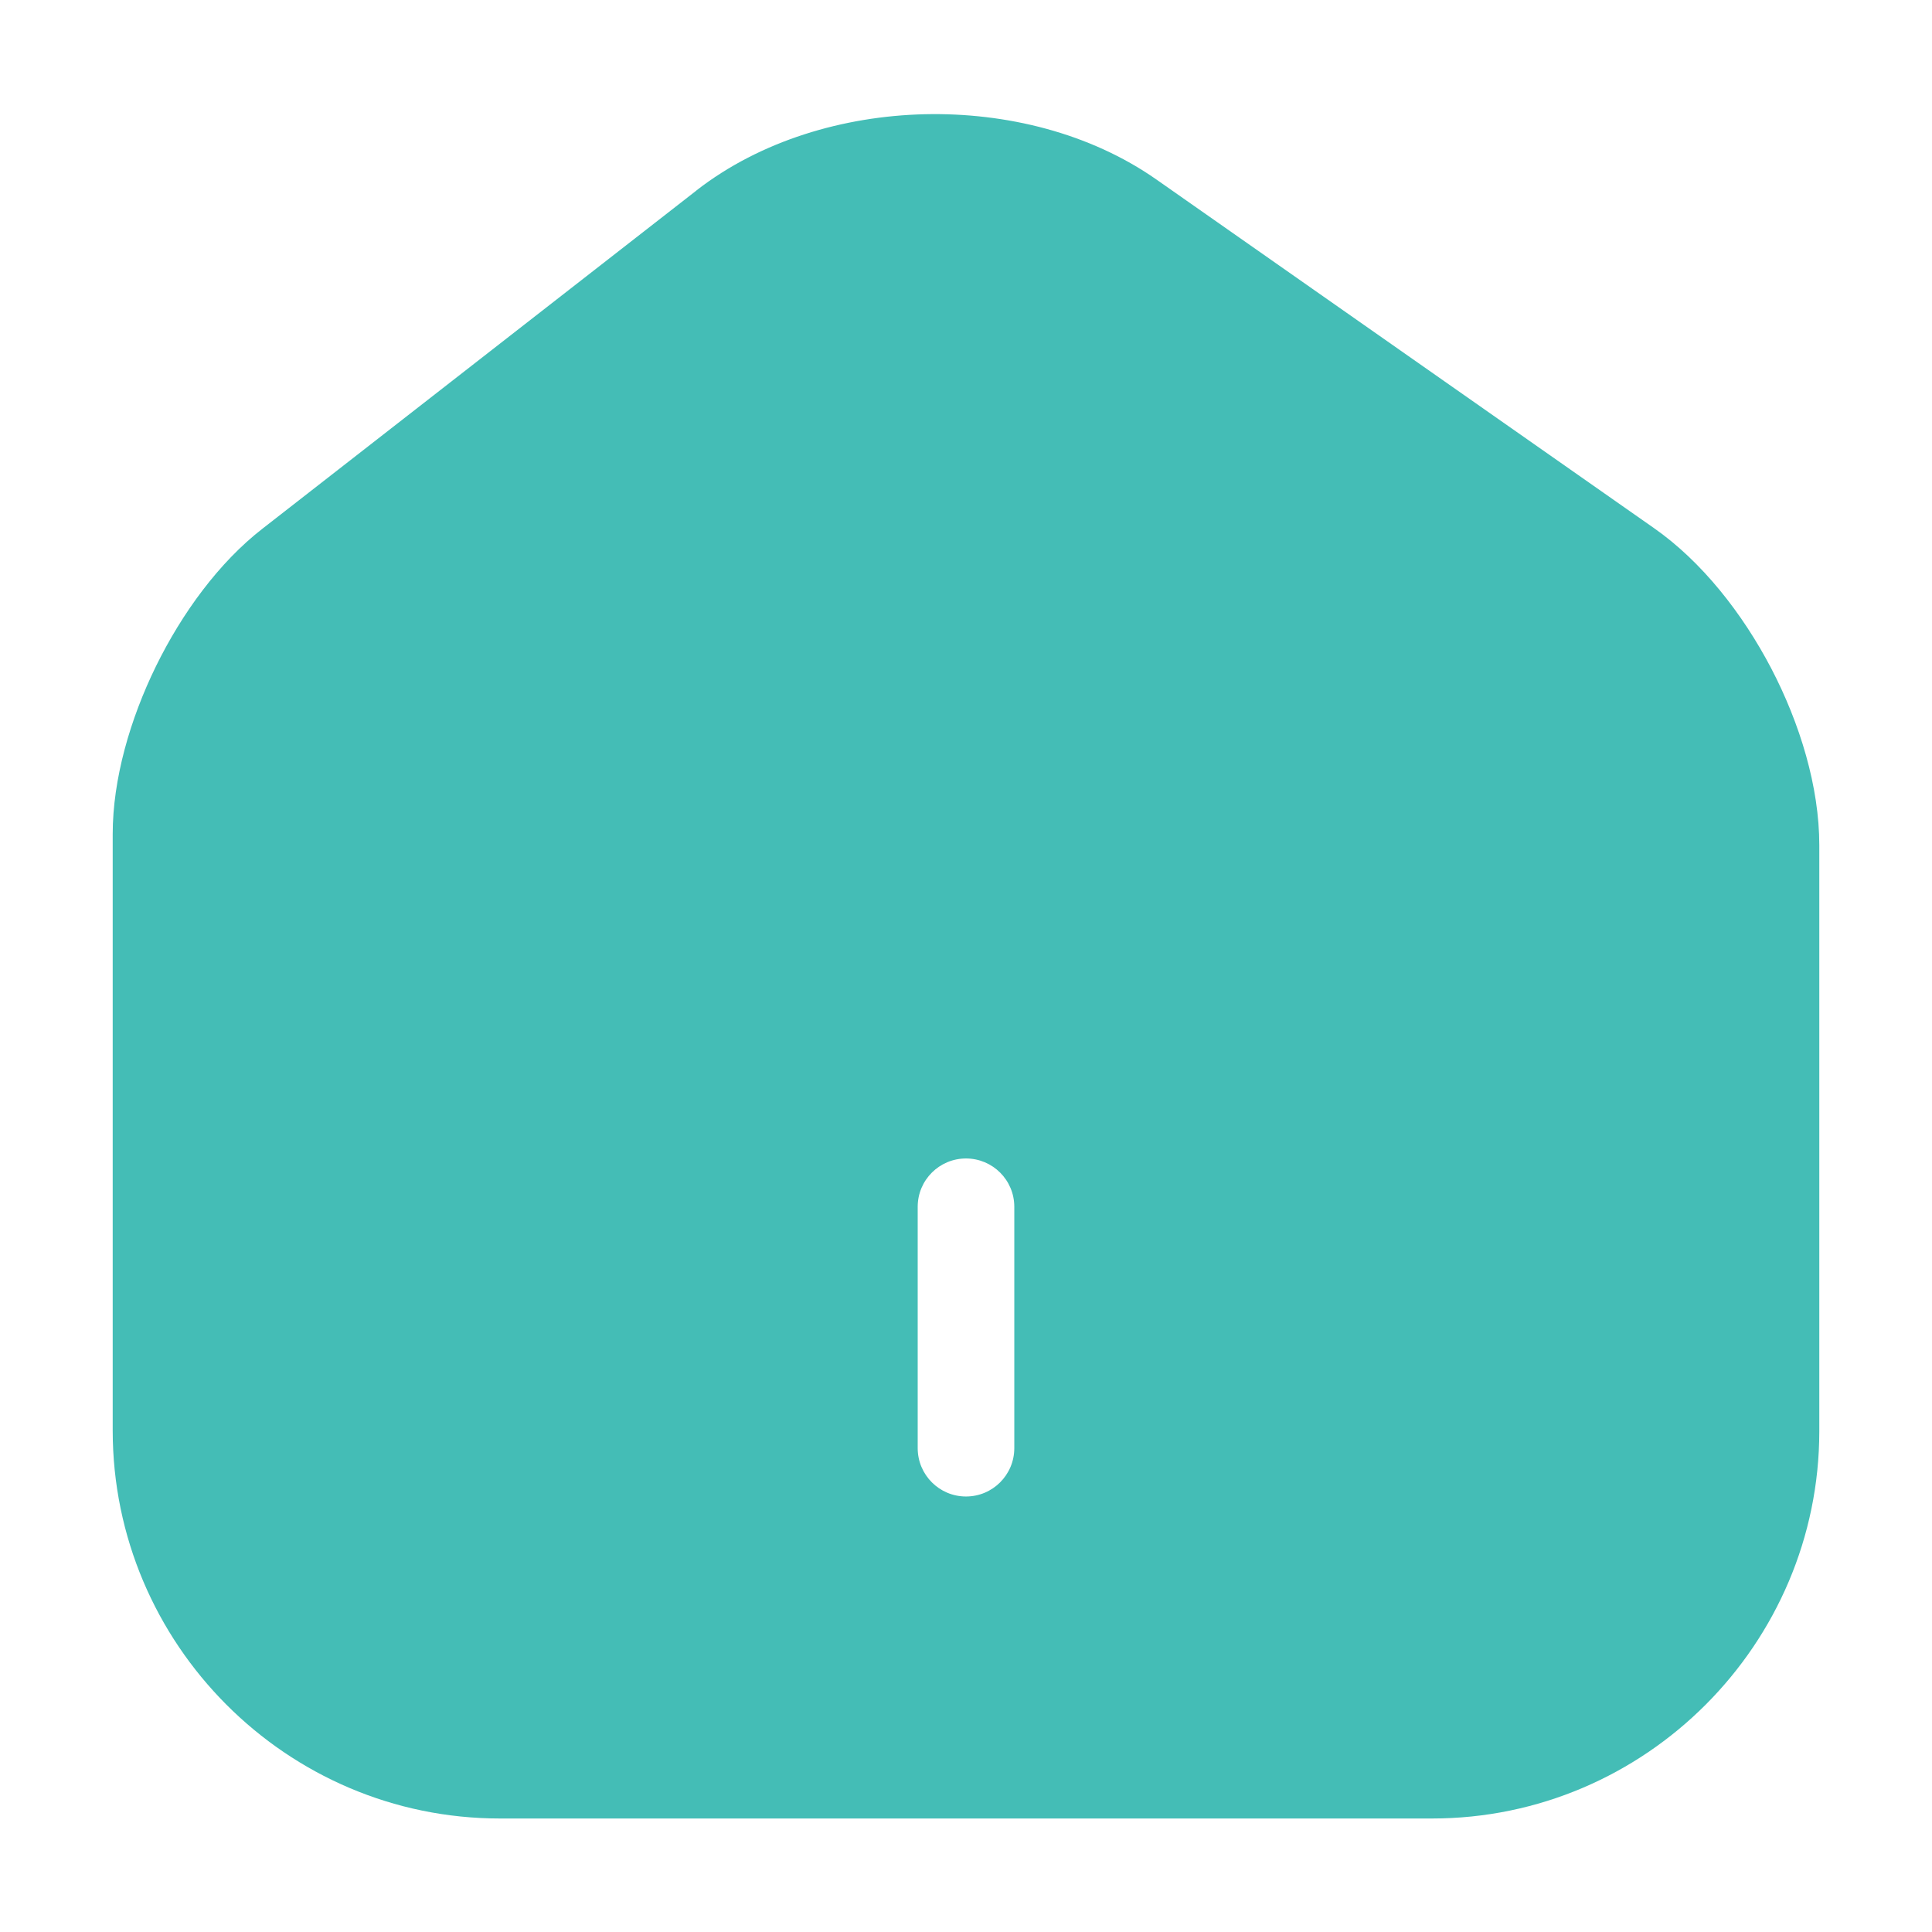 <svg width="24" height="24" viewBox="0 0 24 24" fill="none" xmlns="http://www.w3.org/2000/svg">
<path d="M11.487 1.419C12.497 1.396 13.541 1.653 14.364 2.229L20.543 6.558C21.138 6.973 21.645 7.618 22.003 8.303C22.36 8.988 22.6 9.774 22.6 10.5V17.78C22.599 20.421 20.442 22.59 17.79 22.59H6.21C3.557 22.59 1.401 20.42 1.4 17.771V10.361C1.4 9.679 1.616 8.933 1.938 8.275C2.261 7.617 2.72 6.987 3.261 6.567L8.651 2.367V2.366C9.446 1.748 10.478 1.443 11.487 1.419ZM12 14.391C11.669 14.391 11.4 14.659 11.4 14.991V17.991C11.401 18.322 11.669 18.59 12 18.59C12.331 18.59 12.599 18.322 12.6 17.991V14.991C12.6 14.659 12.331 14.391 12 14.391Z" fill="#44BDB6"/>
</svg>
